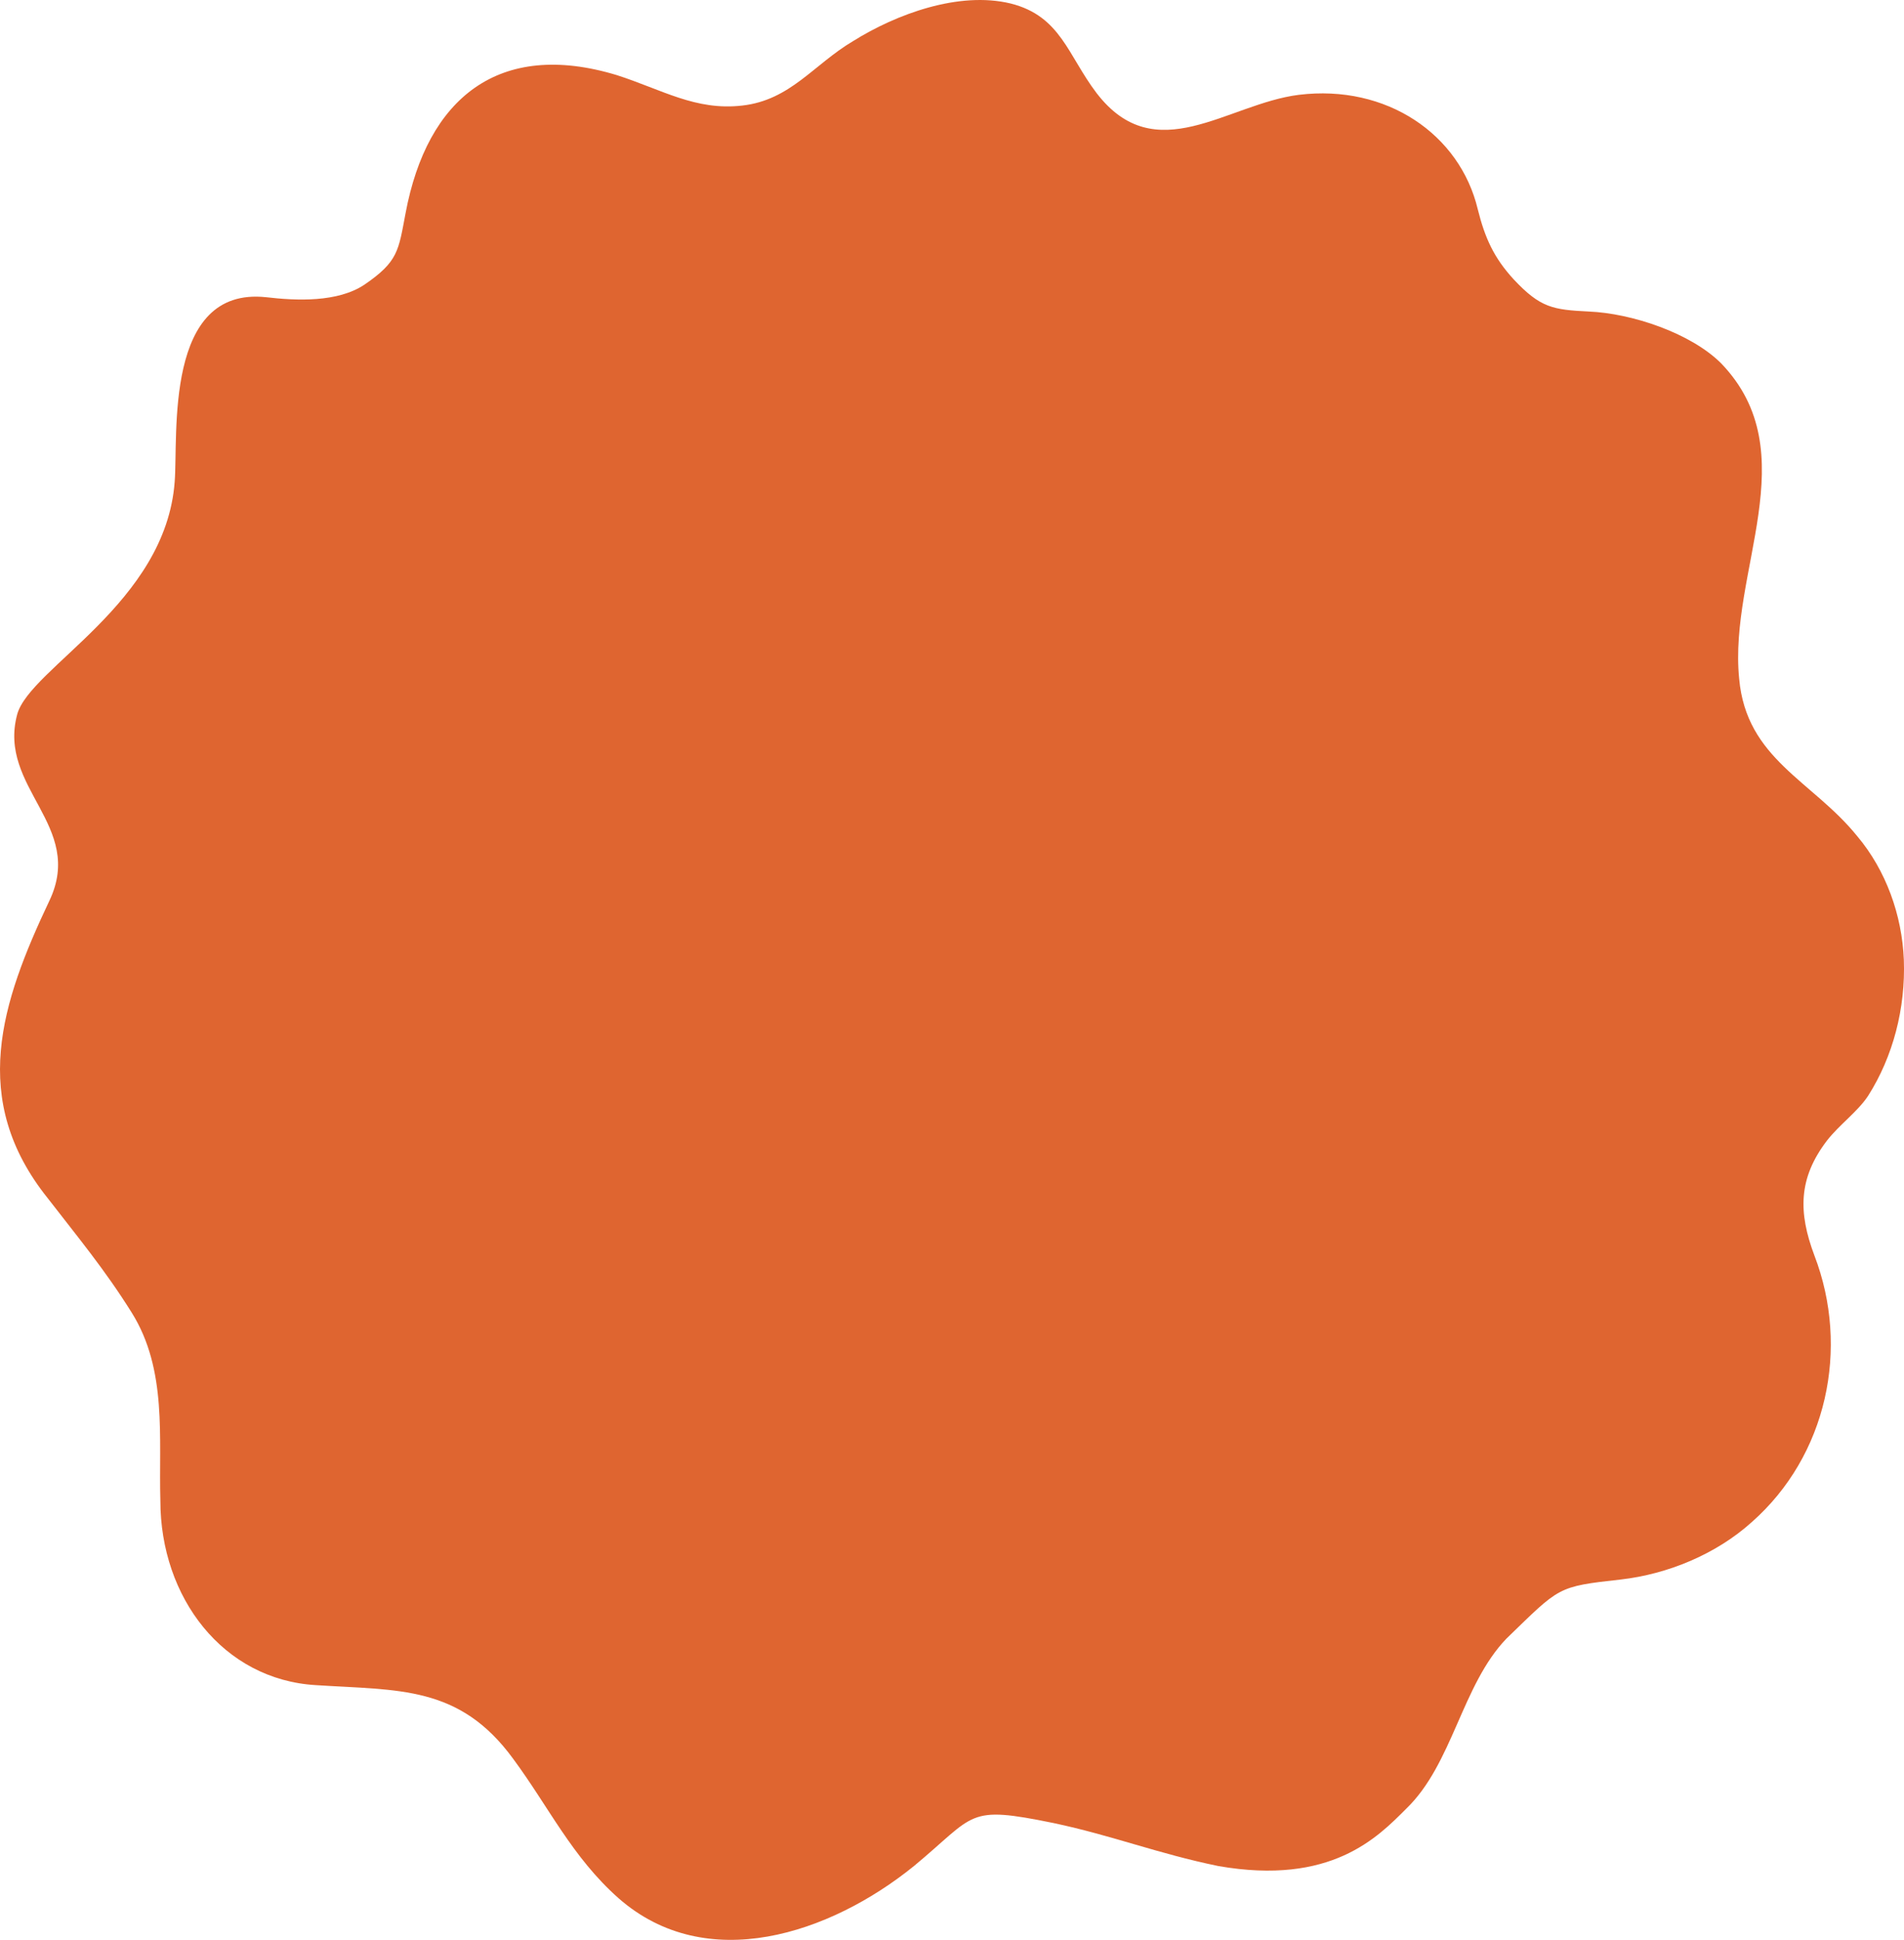 <svg version="1.1" xmlns="http://www.w3.org/2000/svg" xmlns:xlink="http://www.w3.org/1999/xlink" width="106.368" height="108.318" viewBox="0,0,106.368,108.318"><g transform="translate(-266.816,-125.841)"><g fill="#df6530" fill-rule="evenodd" stroke="none" stroke-miterlimit="10"><path d="M371.175,187.036c-0.6,0.9 -1.6,1.6 -2.3,2.5c-1.6,2.1 -1.6,4 -0.7,6.4c2,5.2 0.7,11.2 -3.5,14.9c-2,1.8 -4.7,2.9 -7.3,3.2c-3.6,0.4 -3.4,0.4 -6.4,3.3c-2.5,2.6 -3,7 -5.6,9.5c-1.6,1.6 -4.2,4.3 -10.5,3.2c-3.4,-0.7 -5.9,-1.7 -9.2,-2.4c-4.9,-1 -4.3,-0.5 -7.8,2.4c-4.7,3.8 -11.6,6.1 -16.5,1.8c-2.6,-2.3 -3.9,-5.1 -5.9,-7.8c-3,-4.1 -6.4,-3.8 -11,-4.1c-5.2,-0.3 -8.7,-4.9 -8.7,-10.3c-0.1,-3.5 0.4,-7.3 -1.6,-10.5c-1.5,-2.4 -3,-4.2 -4.7,-6.4c-4.4,-5.5 -2.6,-10.9 0.1,-16.6c2,-4.2 -2.9,-6.3 -1.8,-10.4c0.7,-2.6 8.3,-6.2 8.8,-13c0.2,-2.6 -0.6,-10.9 5.1,-10.3c1.7,0.2 4,0.3 5.5,-0.7c1.9,-1.3 1.9,-1.9 2.3,-4c1.2,-6.4 5.2,-9.7 11.8,-7.7c2.5,0.8 4.4,2 7,1.7c2.7,-0.3 4,-2.3 6.2,-3.6c2.4,-1.5 5.9,-2.8 8.8,-2.1c2.8,0.7 3.2,2.9 4.8,5c3.3,4.3 7.3,0.6 11.3,0.1c4.9,-0.6 9,2.2 10,6.4c0.4,1.6 0.9,2.7 2,3.9c1.5,1.6 2.2,1.7 4.2,1.8c2.4,0.1 5.7,1.2 7.4,2.9c4.8,5 0.4,11.6 1,17.6c0.4,4.5 4.1,5.7 6.6,8.8c1.6,1.9 2.5,4.4 2.6,6.9c0.1,2.7 -0.6,5.4 -2,7.6z"/></g></g></svg>